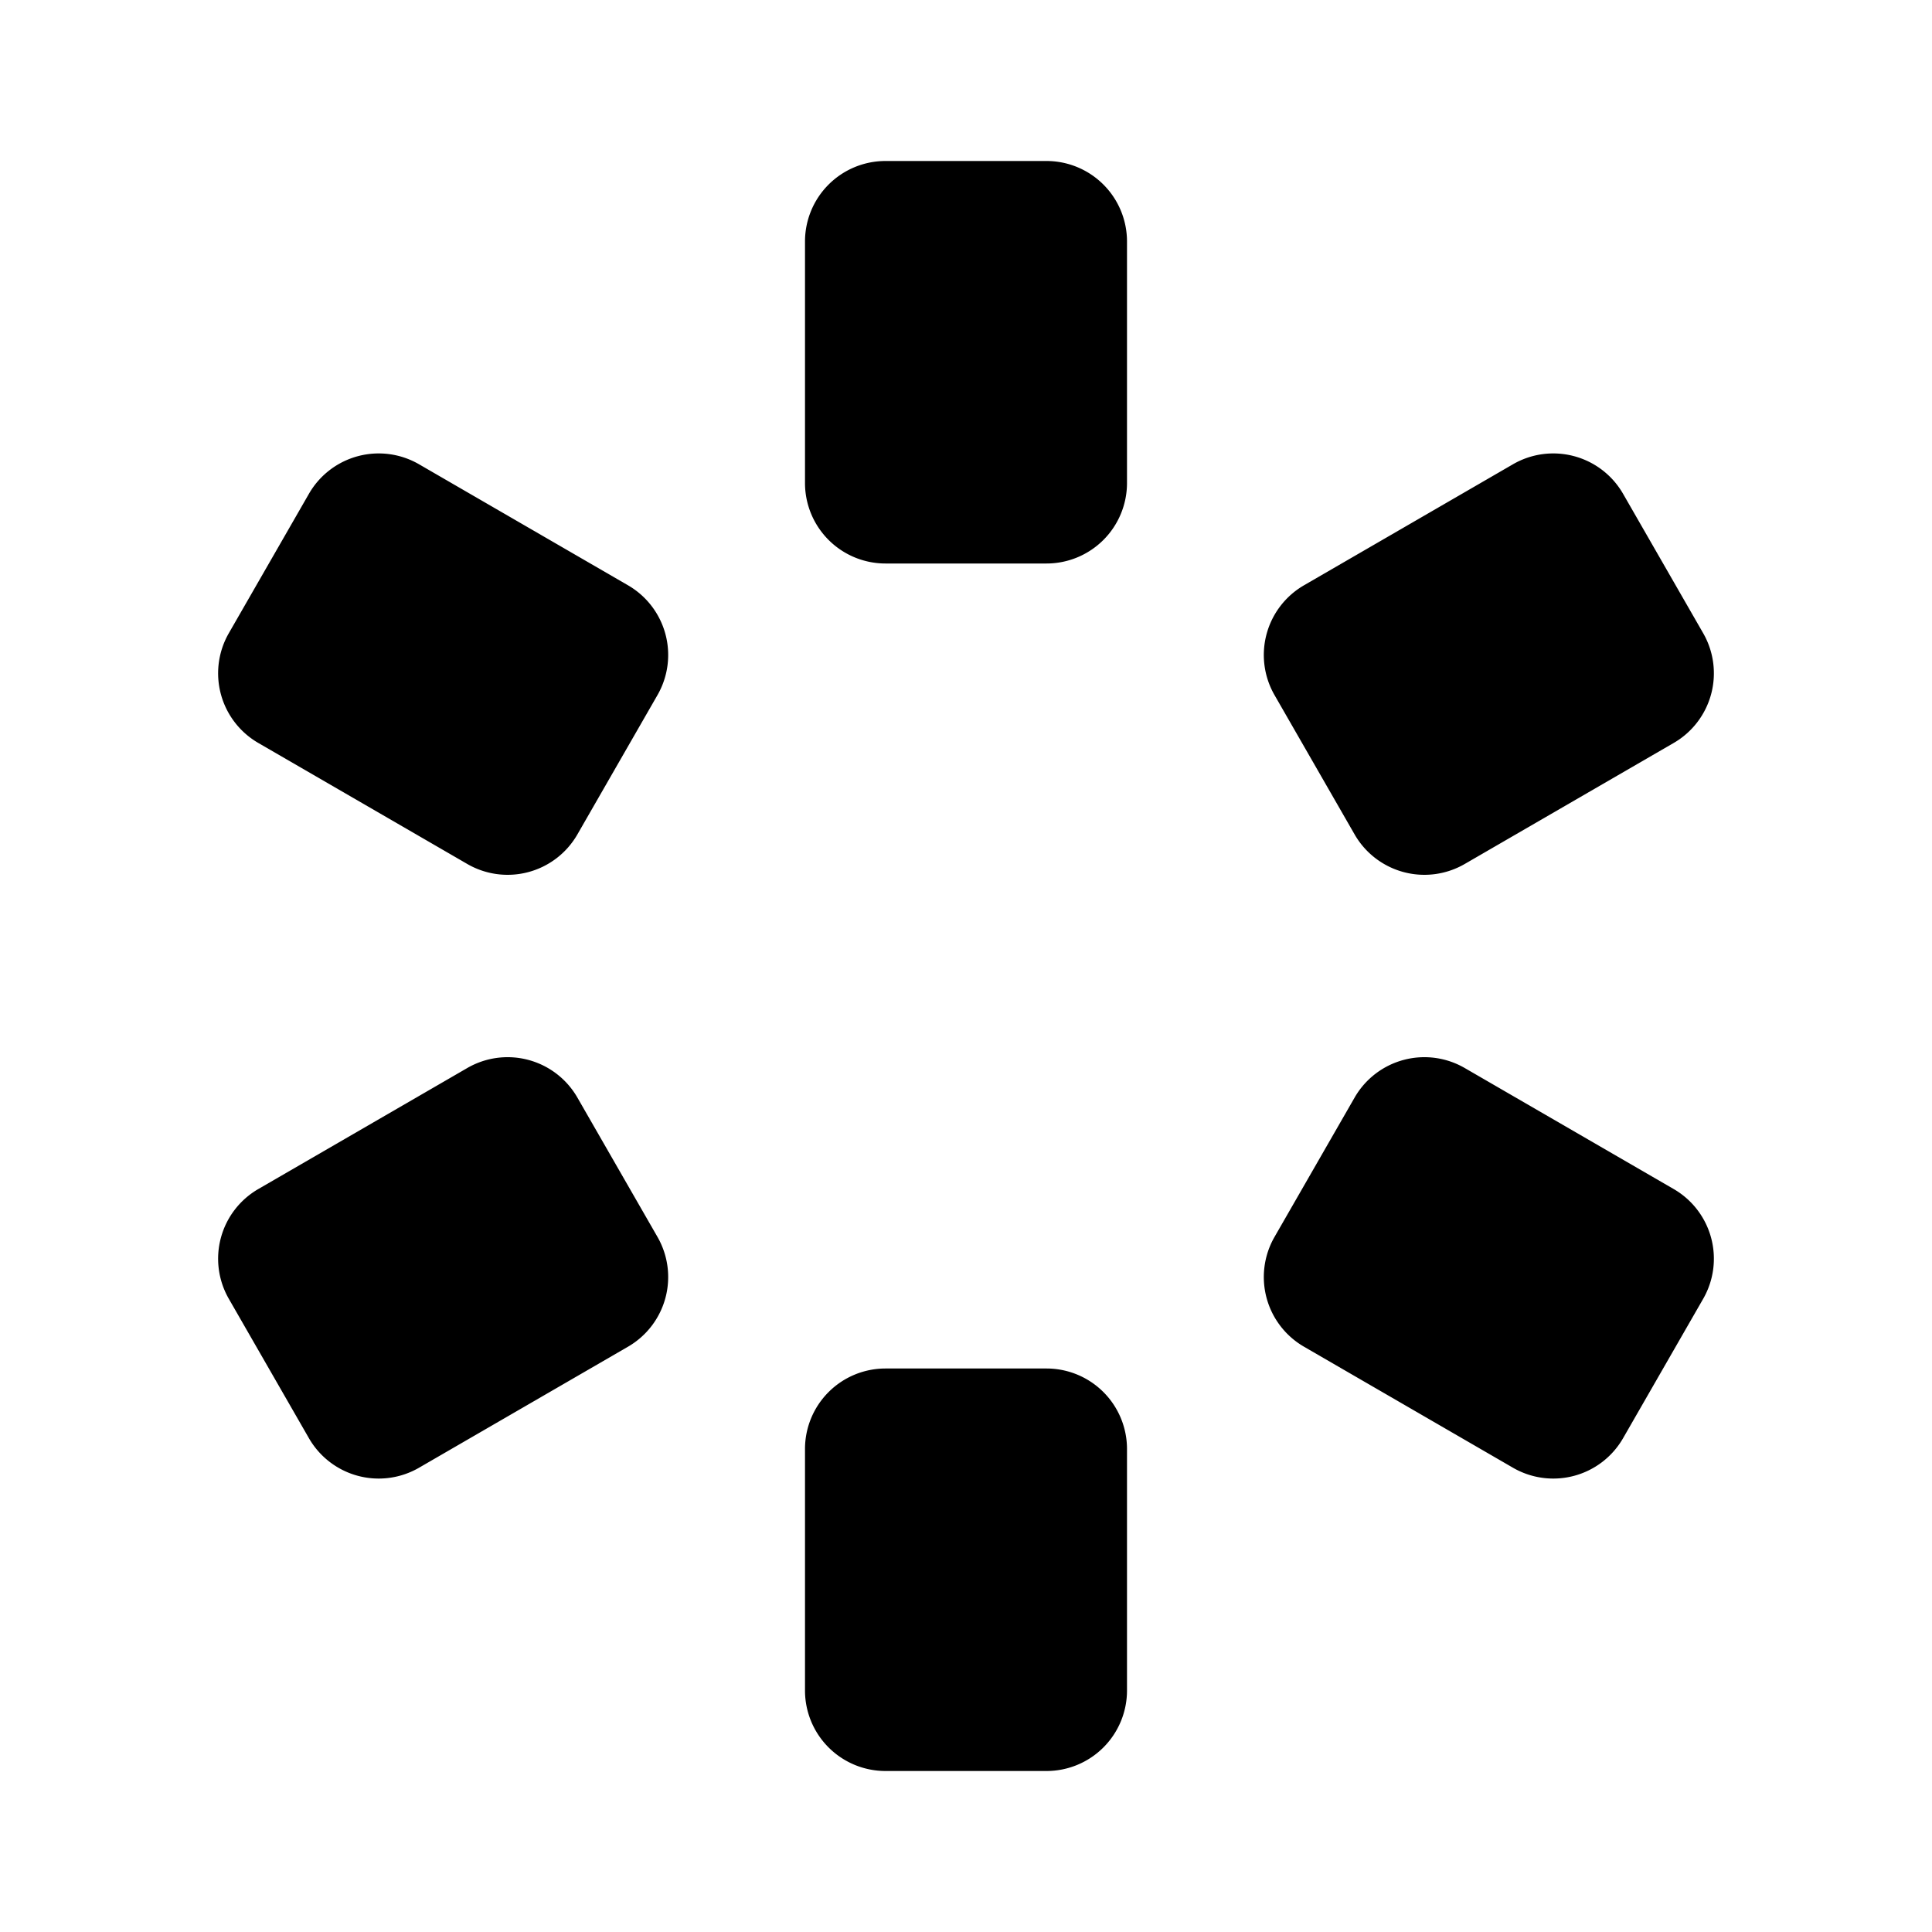 <svg xmlns="http://www.w3.org/2000/svg" viewBox="0 0 24 24"><g id="abstract"><path fill="currentColor" id="abstract-12" d="M13,22H11a1,1,0,0,1-1-1V18a1,1,0,0,1,1-1h2a1,1,0,0,1,1,1v3A1,1,0,0,1,13,22Zm5.2-11.27,2.59-1.5a1,1,0,0,0,.37-1.36l-1-1.74a1,1,0,0,0-1.37-.36L16.2,7.27a1,1,0,0,0-.37,1.36l1,1.74A1,1,0,0,0,18.2,10.73ZM7.8,7.27,5.21,5.77a1,1,0,0,0-1.37.36l-1,1.74a1,1,0,0,0,.37,1.36l2.59,1.5a1,1,0,0,0,1.37-.36l1-1.74A1,1,0,0,0,7.8,7.27ZM13,7H11a1,1,0,0,1-1-1V3a1,1,0,0,1,1-1h2a1,1,0,0,1,1,1V6A1,1,0,0,1,13,7ZM5.21,18.23l2.59-1.5a1,1,0,0,0,.37-1.36l-1-1.74a1,1,0,0,0-1.37-.36l-2.59,1.5a1,1,0,0,0-.37,1.36l1,1.74A1,1,0,0,0,5.21,18.23Zm15.58-3.46-2.59-1.5a1,1,0,0,0-1.37.36l-1,1.74a1,1,0,0,0,.37,1.36l2.59,1.5a1,1,0,0,0,1.37-.36l1-1.74A1,1,0,0,0,20.79,14.77Z"/></g></svg>